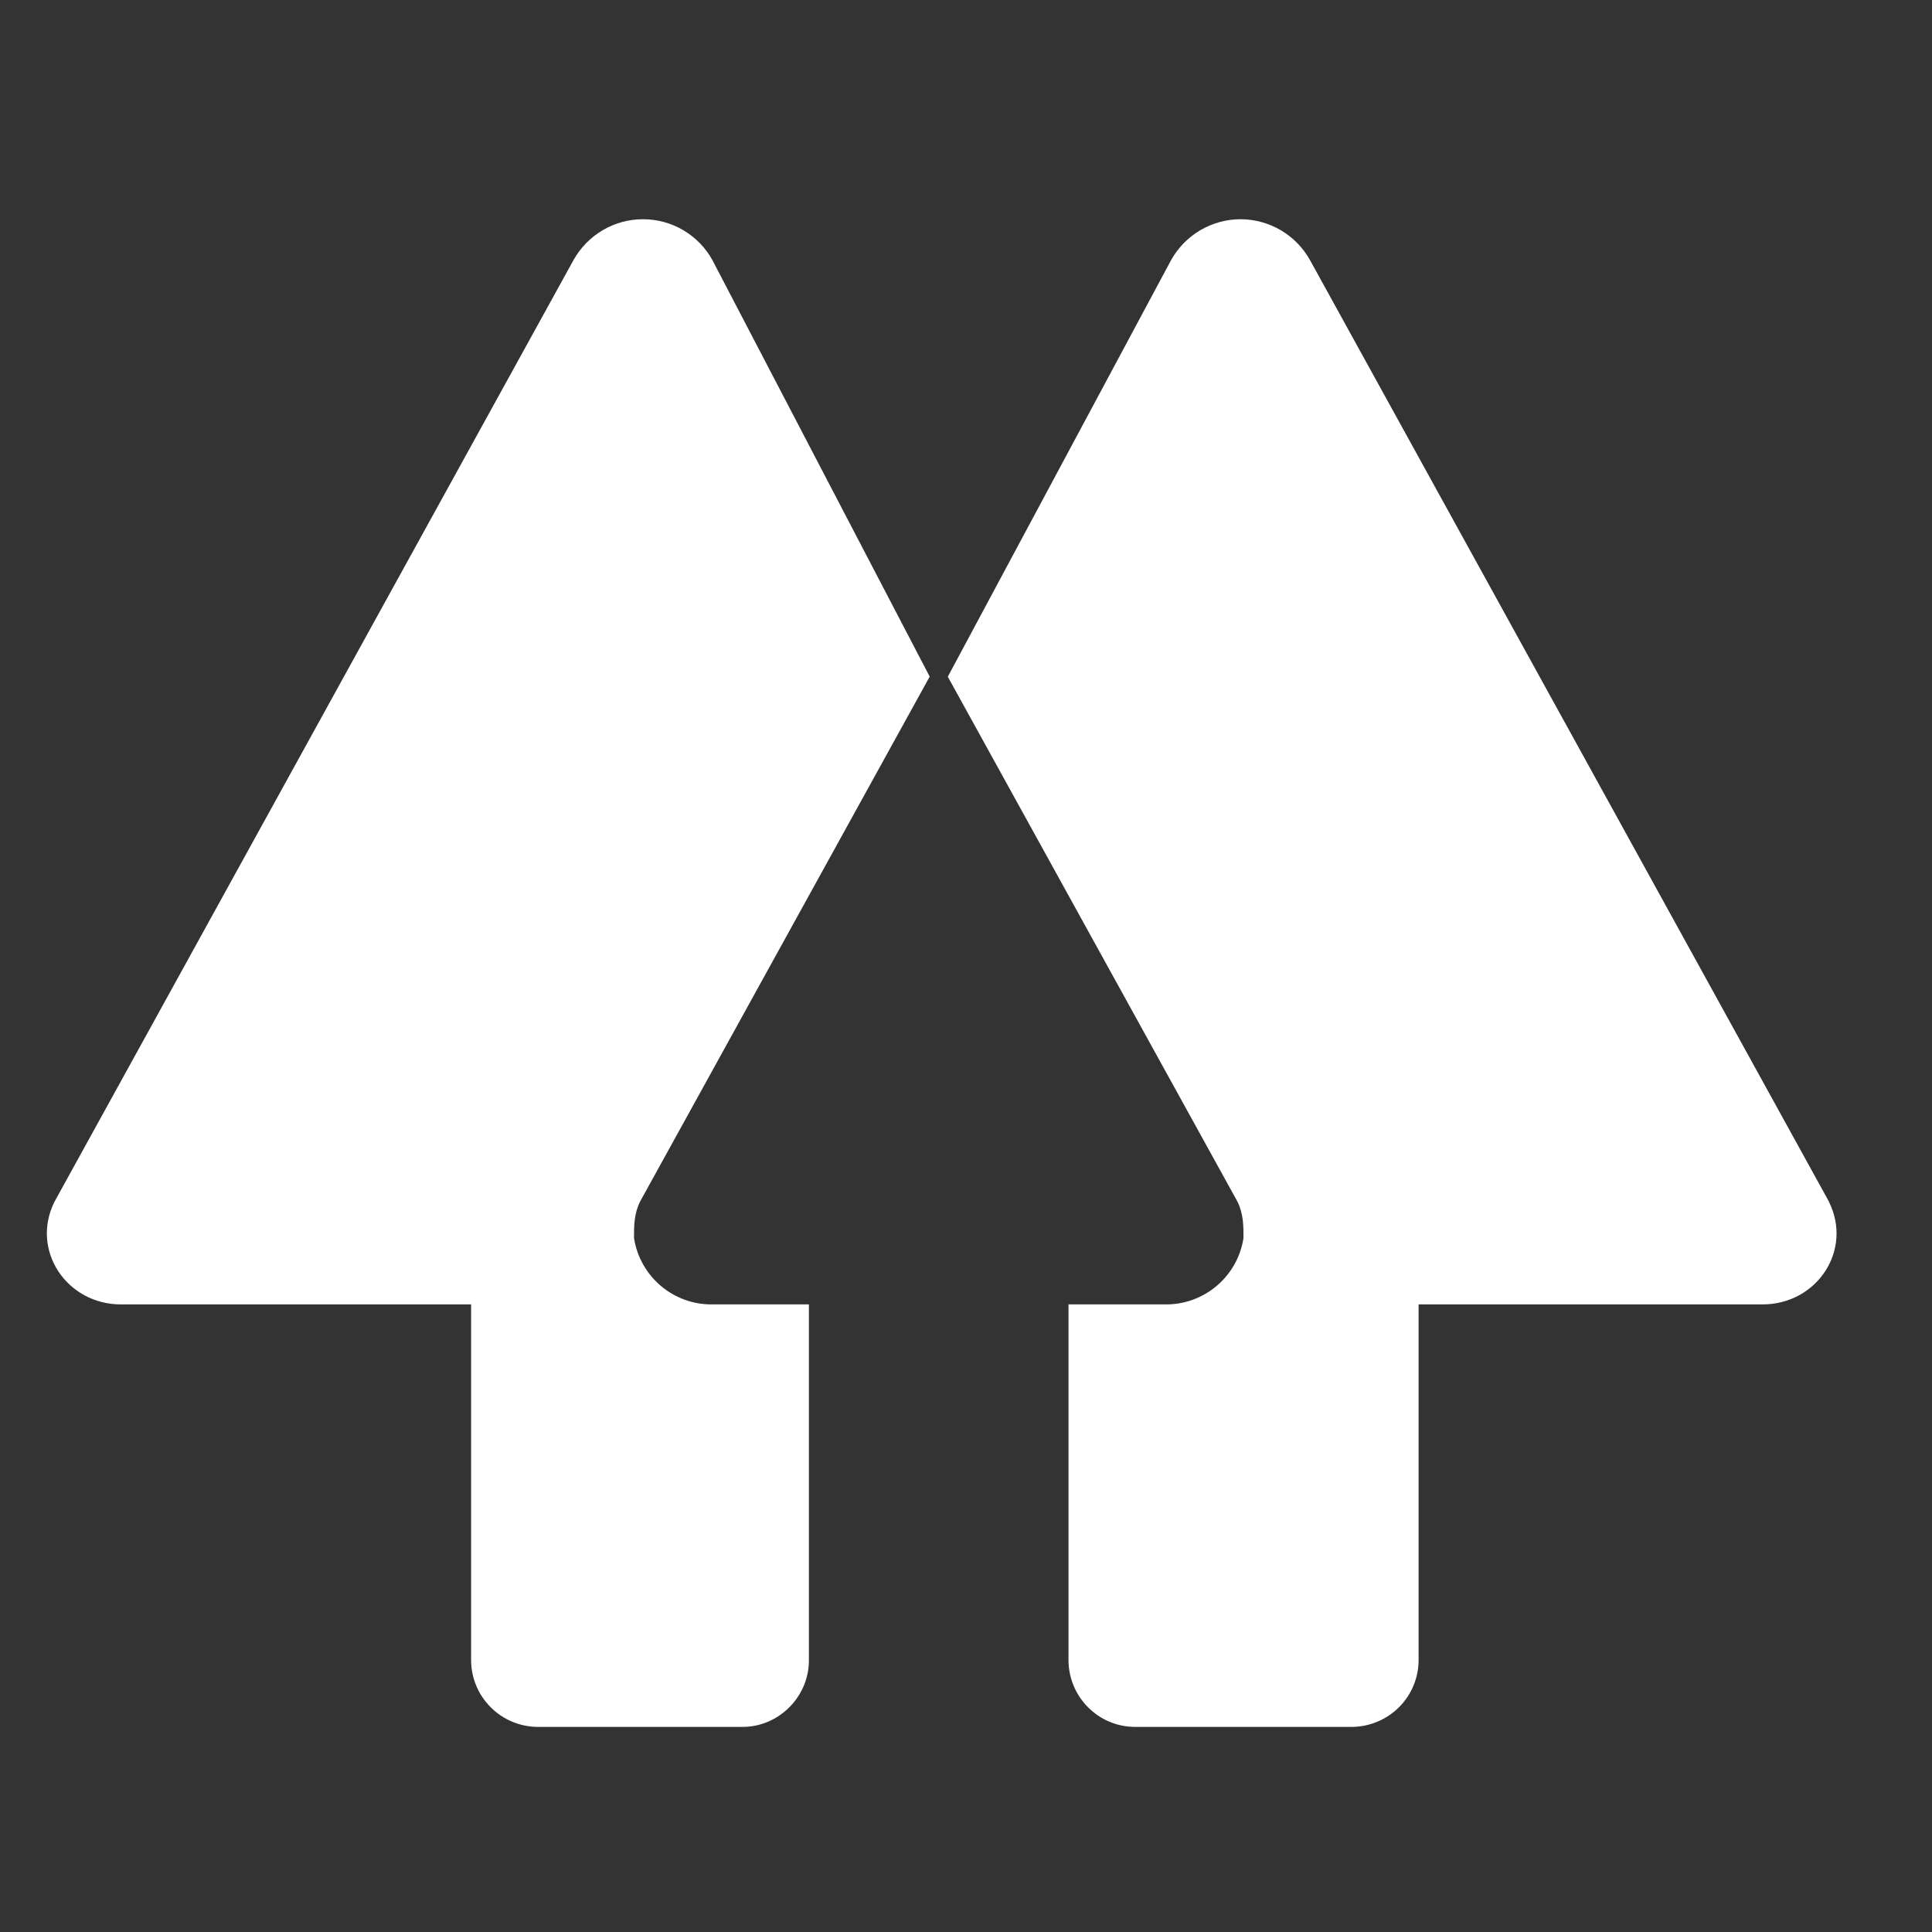 <svg width="19" height="19" viewBox="0 0 19 19" fill="none" xmlns="http://www.w3.org/2000/svg">
<rect x="0" y="0" width="19" height="19" fill="#333333" stroke="none"/>
<g clip-path="url(#clip0_1_770)">
<path d="M6.294 11.818C6.235 11.938 6.235 12.056 6.235 12.175C6.294 12.554 6.622 12.833 7.006 12.828H7.955V16.33C7.955 16.686 7.659 16.983 7.303 16.983H5.285C5.112 16.981 4.947 16.912 4.825 16.789C4.703 16.667 4.634 16.502 4.633 16.329V12.828H1.189C0.655 12.828 0.298 12.294 0.536 11.818L5.64 2.558C5.708 2.436 5.807 2.335 5.927 2.264C6.047 2.193 6.184 2.156 6.323 2.156C6.463 2.156 6.6 2.193 6.72 2.264C6.84 2.335 6.939 2.436 7.006 2.558L9.143 6.654L6.294 11.818ZM17.987 11.818L12.883 2.558C12.815 2.436 12.716 2.335 12.596 2.264C12.476 2.194 12.339 2.156 12.2 2.156C12.061 2.156 11.924 2.194 11.804 2.264C11.684 2.335 11.585 2.436 11.517 2.558L9.321 6.655L12.17 11.818C12.229 11.938 12.229 12.057 12.229 12.175C12.171 12.554 11.842 12.833 11.458 12.828H10.508V16.33C10.511 16.689 10.801 16.981 11.16 16.983H13.297C13.47 16.981 13.635 16.912 13.758 16.79C13.88 16.668 13.95 16.503 13.951 16.33V12.828H17.334C17.869 12.828 18.224 12.294 17.986 11.818H17.987Z" fill="white"/>
</g>
<defs>
<clipPath id="clip0_1_770">
<rect width="17.601" height="17.601" fill="white" transform="translate(0.461 0.77)"/>
</clipPath>
</defs>
</svg>
